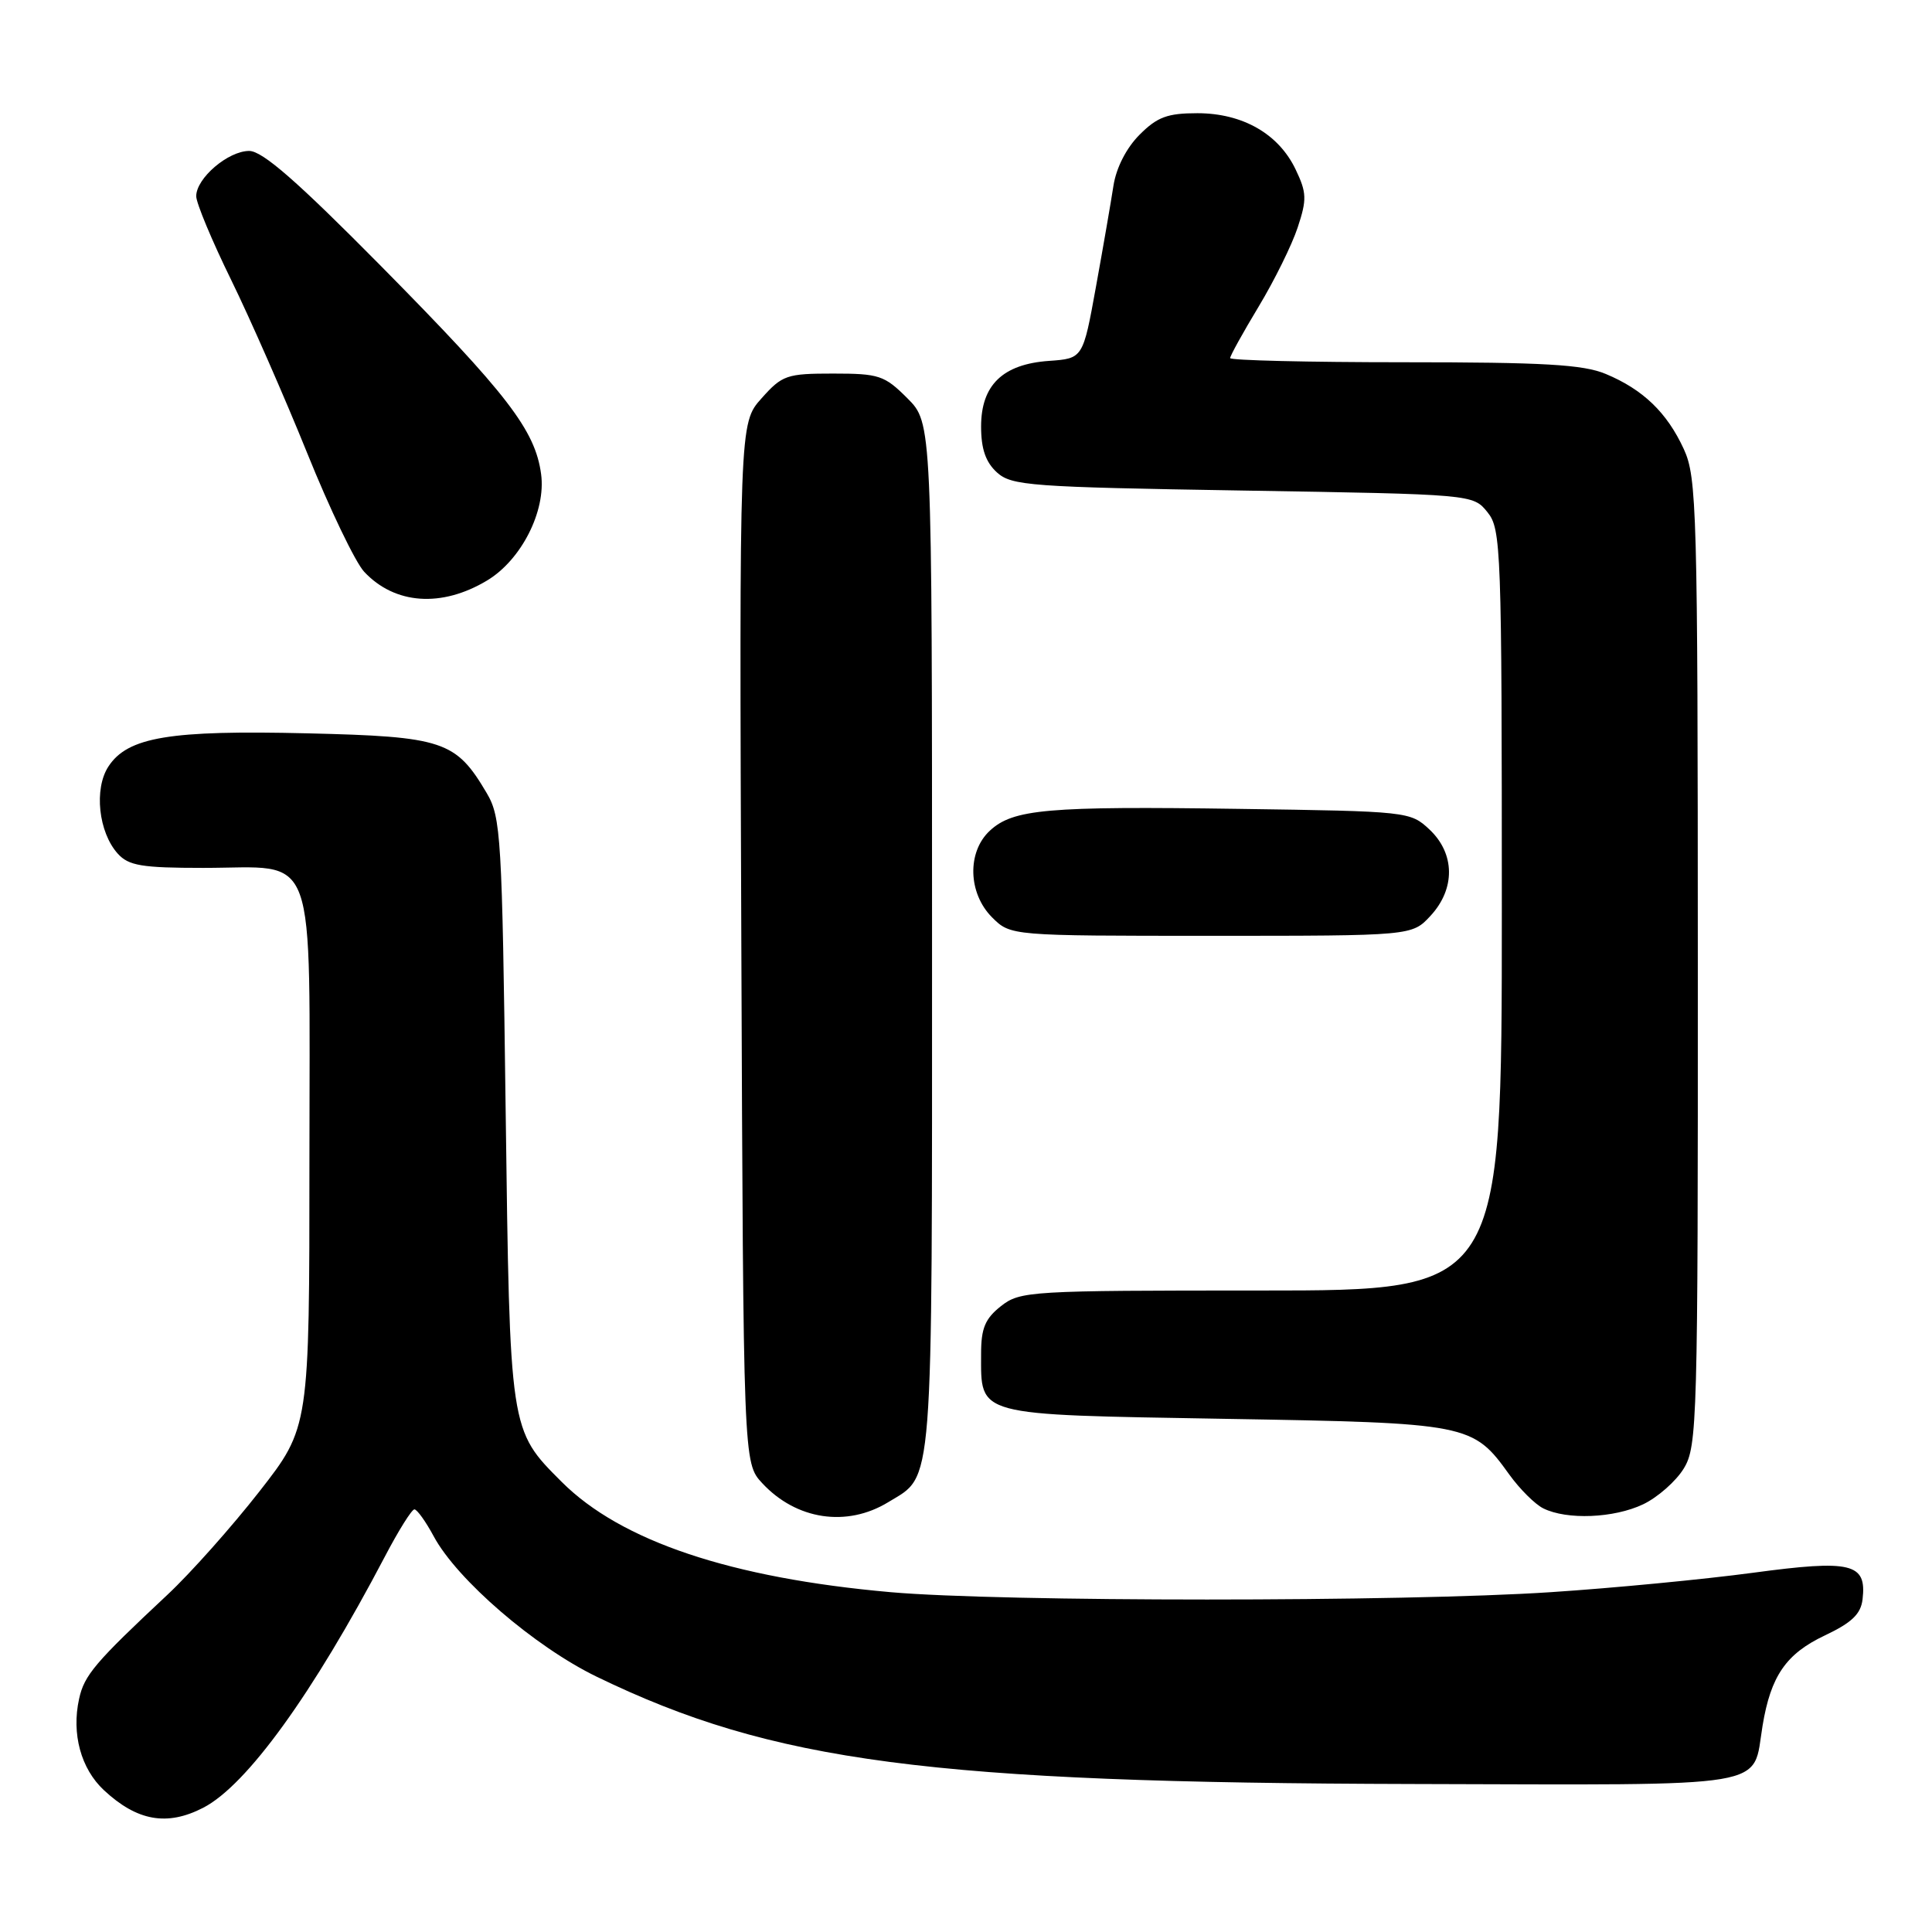 <?xml version="1.0" encoding="UTF-8" standalone="no"?>
<!DOCTYPE svg PUBLIC "-//W3C//DTD SVG 1.1//EN" "http://www.w3.org/Graphics/SVG/1.1/DTD/svg11.dtd" >
<svg xmlns="http://www.w3.org/2000/svg" xmlns:xlink="http://www.w3.org/1999/xlink" version="1.1" viewBox="0 0 256 256">
 <g >
 <path fill="currentColor"
d=" M 26.94 239.53 C 32.70 236.55 41.45 224.45 51.00 206.25 C 52.80 202.81 54.56 200.00 54.91 200.00 C 55.26 200.00 56.41 201.60 57.47 203.57 C 60.56 209.32 70.86 218.19 79.04 222.16 C 102.38 233.49 123.25 236.24 187.33 236.39 C 235.58 236.51 232.15 237.09 233.55 228.66 C 234.64 222.07 236.66 219.14 241.79 216.71 C 245.38 215.01 246.57 213.87 246.80 211.91 C 247.36 207.13 245.34 206.64 232.28 208.40 C 225.80 209.27 213.75 210.43 205.50 210.97 C 185.97 212.27 132.70 212.27 118.00 210.97 C 96.87 209.10 82.28 204.21 74.43 196.36 C 67.51 189.44 67.56 189.75 67.00 147.00 C 66.53 110.80 66.38 108.30 64.50 105.10 C 60.41 98.16 58.75 97.60 40.72 97.17 C 22.49 96.73 16.92 97.66 14.37 101.56 C 12.43 104.52 13.05 110.29 15.61 113.12 C 17.05 114.71 18.79 115.00 26.93 115.00 C 42.29 115.00 41.00 111.47 41.00 153.63 C 41.00 189.14 41.00 189.14 34.37 197.63 C 30.72 202.30 25.24 208.46 22.19 211.31 C 12.60 220.28 11.16 221.97 10.48 225.11 C 9.46 229.73 10.72 234.36 13.76 237.20 C 18.17 241.31 22.14 242.01 26.94 239.53 Z  M 117.69 199.05 C 123.75 195.35 123.50 198.61 123.50 124.27 C 123.50 56.04 123.50 56.04 120.23 52.77 C 117.20 49.74 116.48 49.50 110.40 49.50 C 104.24 49.50 103.65 49.70 100.90 52.79 C 97.96 56.08 97.96 56.08 98.23 124.96 C 98.50 193.84 98.50 193.84 101.00 196.53 C 105.51 201.39 112.20 202.40 117.69 199.05 Z  M 217.72 199.33 C 219.65 198.41 222.08 196.27 223.11 194.58 C 224.90 191.65 224.99 188.37 224.97 127.50 C 224.96 67.41 224.84 63.26 223.11 59.50 C 220.88 54.66 217.71 51.61 212.77 49.55 C 209.79 48.30 204.56 48.00 186.03 48.00 C 173.36 48.00 163.00 47.75 163.00 47.45 C 163.00 47.14 164.70 44.07 166.78 40.62 C 168.86 37.17 171.19 32.45 171.95 30.14 C 173.18 26.43 173.15 25.53 171.68 22.46 C 169.43 17.74 164.67 15.01 158.67 15.00 C 154.70 15.00 153.34 15.50 151.00 17.85 C 149.26 19.59 147.91 22.22 147.54 24.60 C 147.21 26.74 146.17 32.77 145.22 38.00 C 143.50 47.50 143.50 47.50 139.00 47.82 C 132.87 48.25 130.00 51.02 130.00 56.52 C 130.00 59.49 130.61 61.24 132.10 62.60 C 134.05 64.36 136.52 64.54 164.69 65.00 C 195.18 65.50 195.18 65.50 197.09 67.86 C 198.91 70.11 199.00 72.50 199.00 120.61 C 199.00 171.00 199.00 171.00 167.13 171.00 C 136.41 171.00 135.18 171.07 132.63 173.07 C 130.53 174.73 130.00 176.00 130.00 179.38 C 130.00 187.70 129.00 187.43 162.17 188.00 C 194.70 188.55 195.14 188.64 200.00 195.40 C 201.38 197.31 203.40 199.33 204.50 199.87 C 207.62 201.42 213.85 201.17 217.72 199.33 Z  M 189.55 121.35 C 192.86 117.78 192.81 113.11 189.42 109.92 C 186.87 107.53 186.58 107.50 164.17 107.18 C 138.74 106.81 134.23 107.21 131.15 110.08 C 128.12 112.90 128.27 118.36 131.45 121.55 C 133.91 124.00 133.91 124.00 160.50 124.00 C 187.10 124.00 187.10 124.00 189.55 121.35 Z  M 64.54 76.92 C 69.07 74.20 72.36 67.73 71.70 62.83 C 70.92 57.00 67.24 52.22 50.48 35.25 C 39.40 24.04 34.78 20.00 33.02 20.00 C 30.23 20.00 26.00 23.61 26.00 26.00 C 26.00 26.90 28.08 31.89 30.62 37.07 C 33.16 42.26 37.69 52.58 40.69 60.00 C 43.68 67.42 47.09 74.52 48.26 75.77 C 52.32 80.10 58.51 80.54 64.54 76.92 Z "/>
</g>
</svg>